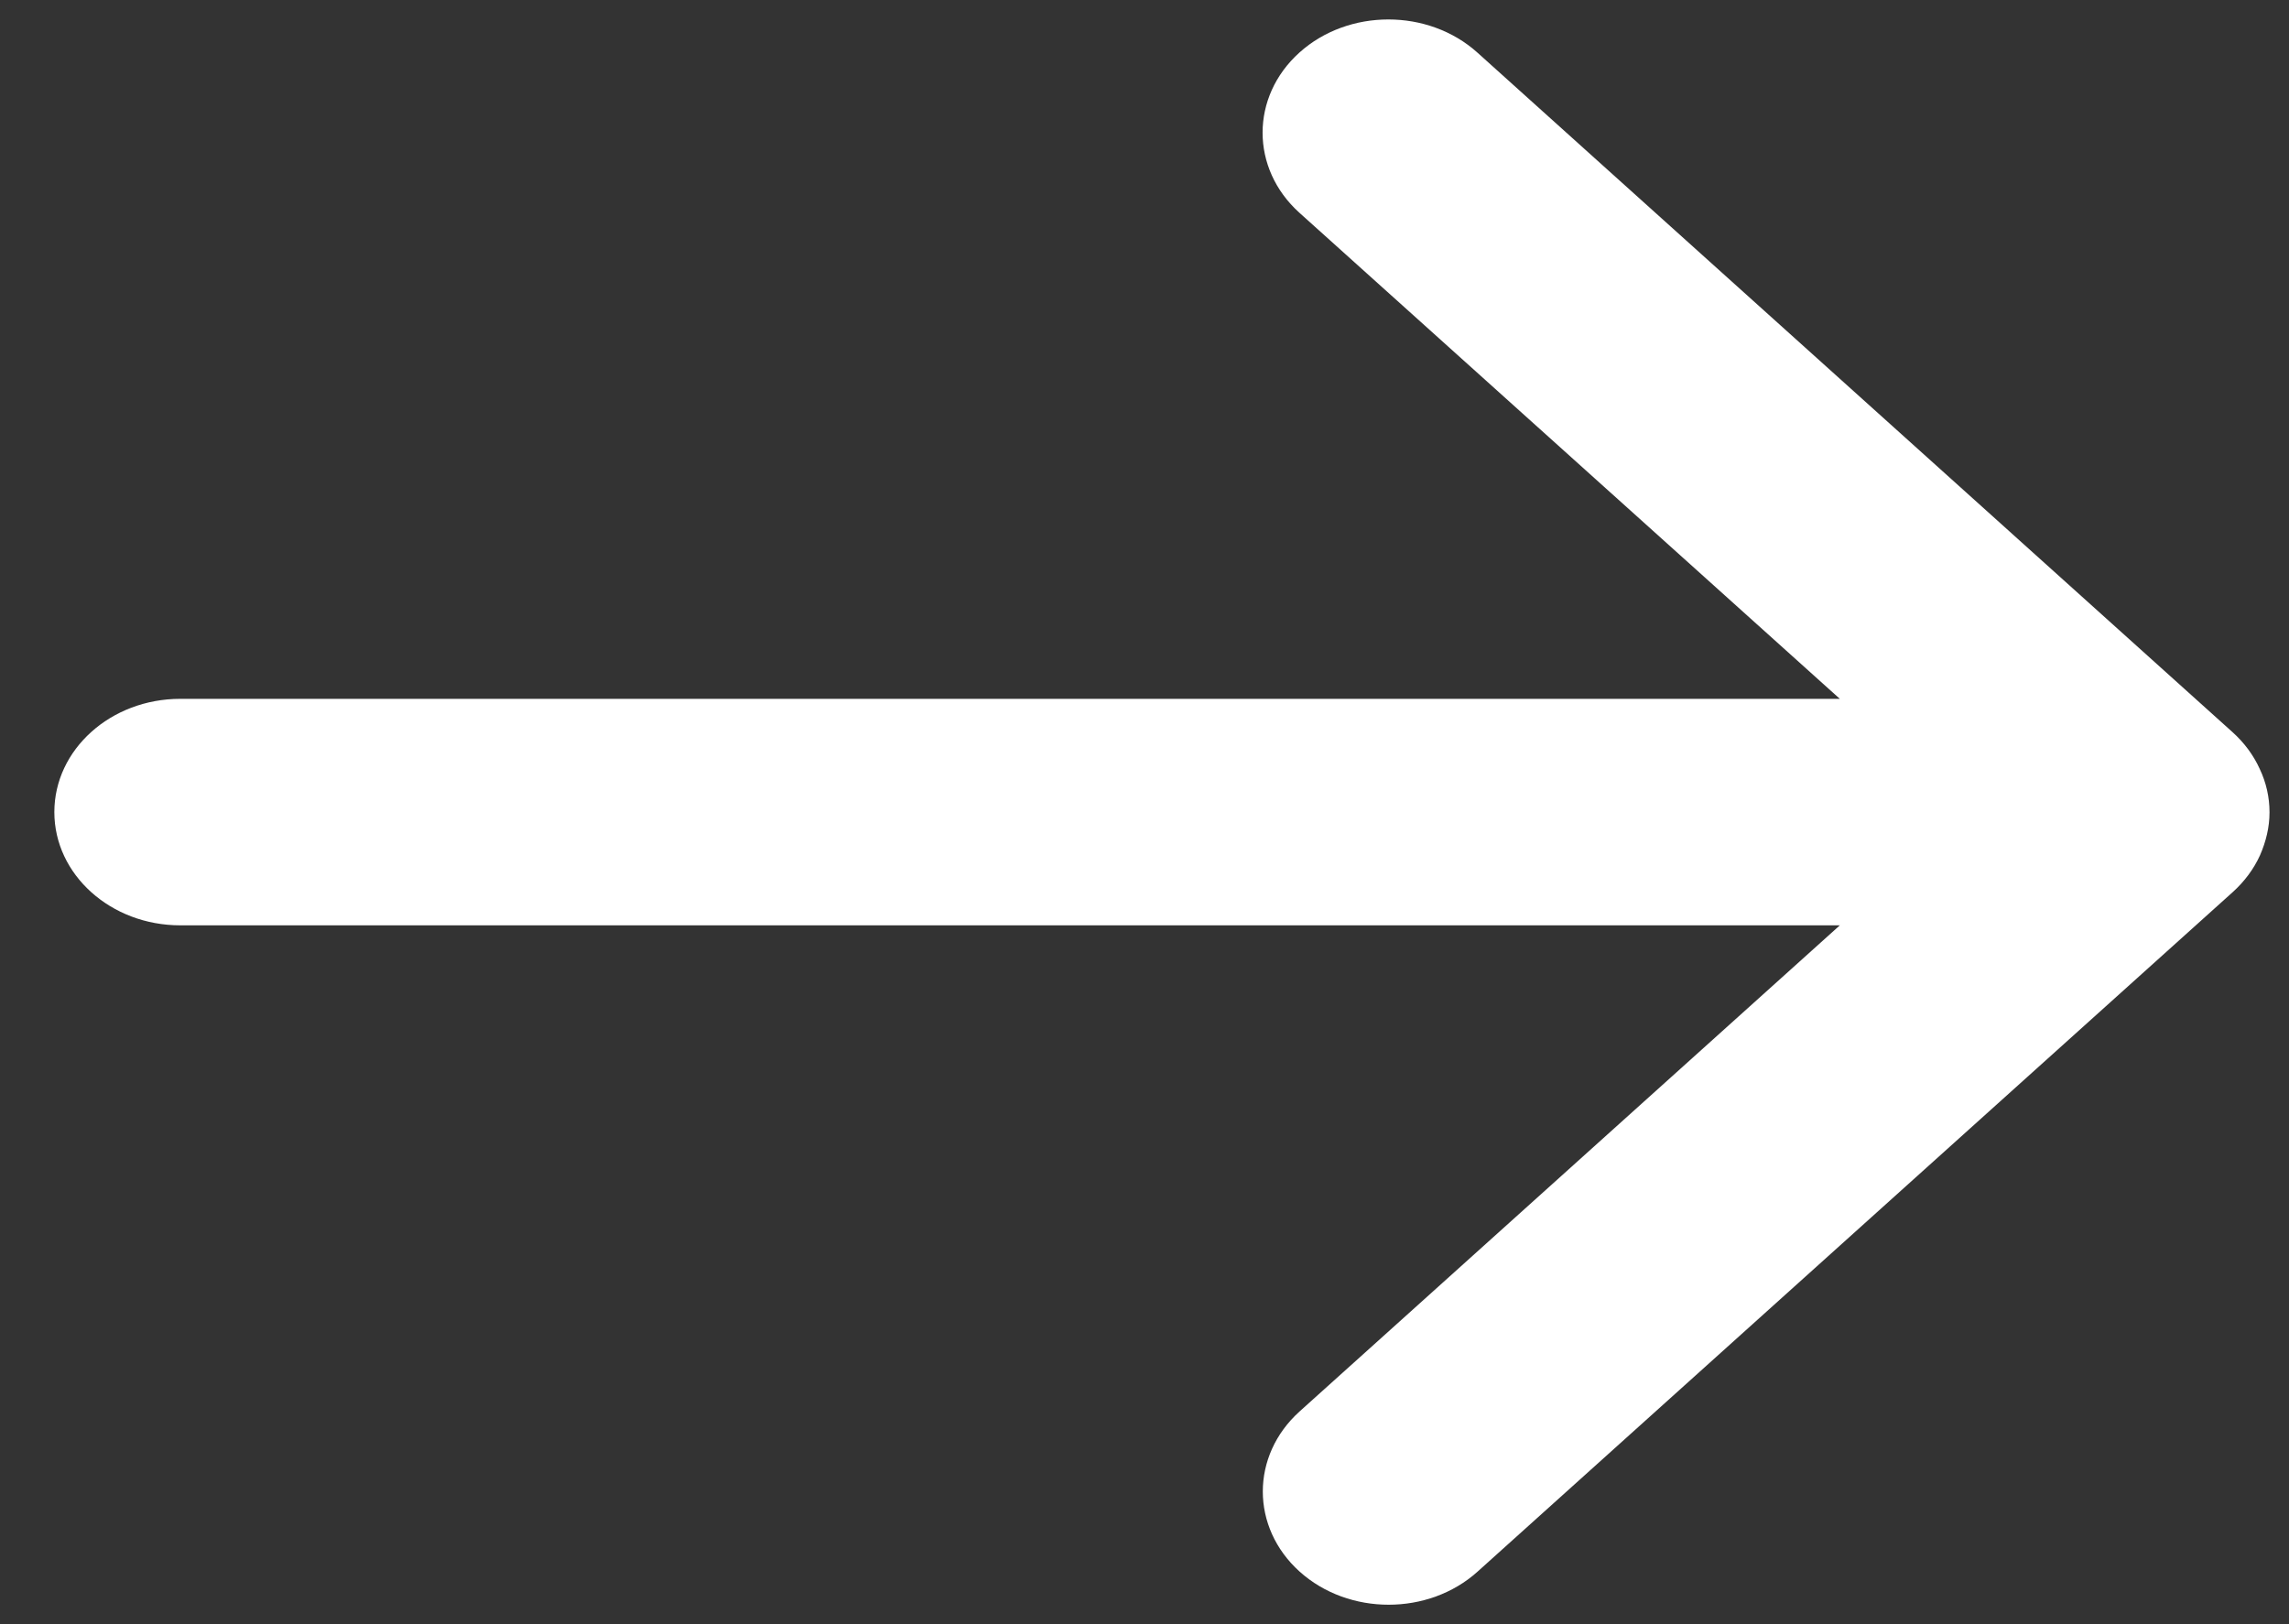 <svg width="31" height="22" viewBox="0 0 31 22" fill="none" xmlns="http://www.w3.org/2000/svg">
<rect x="0" y="0" width="31" height="22" fill="#333333" stroke="none"/>
<path d="M0.736 11C0.736 11.847 1.5 12.534 2.441 12.534H24.917L17.601 19.118C16.936 19.717 16.936 20.689 17.601 21.288C18.266 21.886 19.347 21.886 20.011 21.288L30.239 12.083C30.395 11.942 30.522 11.773 30.607 11.586C30.689 11.399 30.736 11.203 30.736 11.006V11C30.736 10.801 30.692 10.601 30.603 10.414C30.518 10.227 30.392 10.058 30.235 9.917L20.008 0.712C19.343 0.114 18.262 0.114 17.598 0.712C16.933 1.311 16.933 2.283 17.598 2.882L24.917 9.466H2.441C1.5 9.466 0.736 10.153 0.736 11Z" fill="white"/>
</svg>
